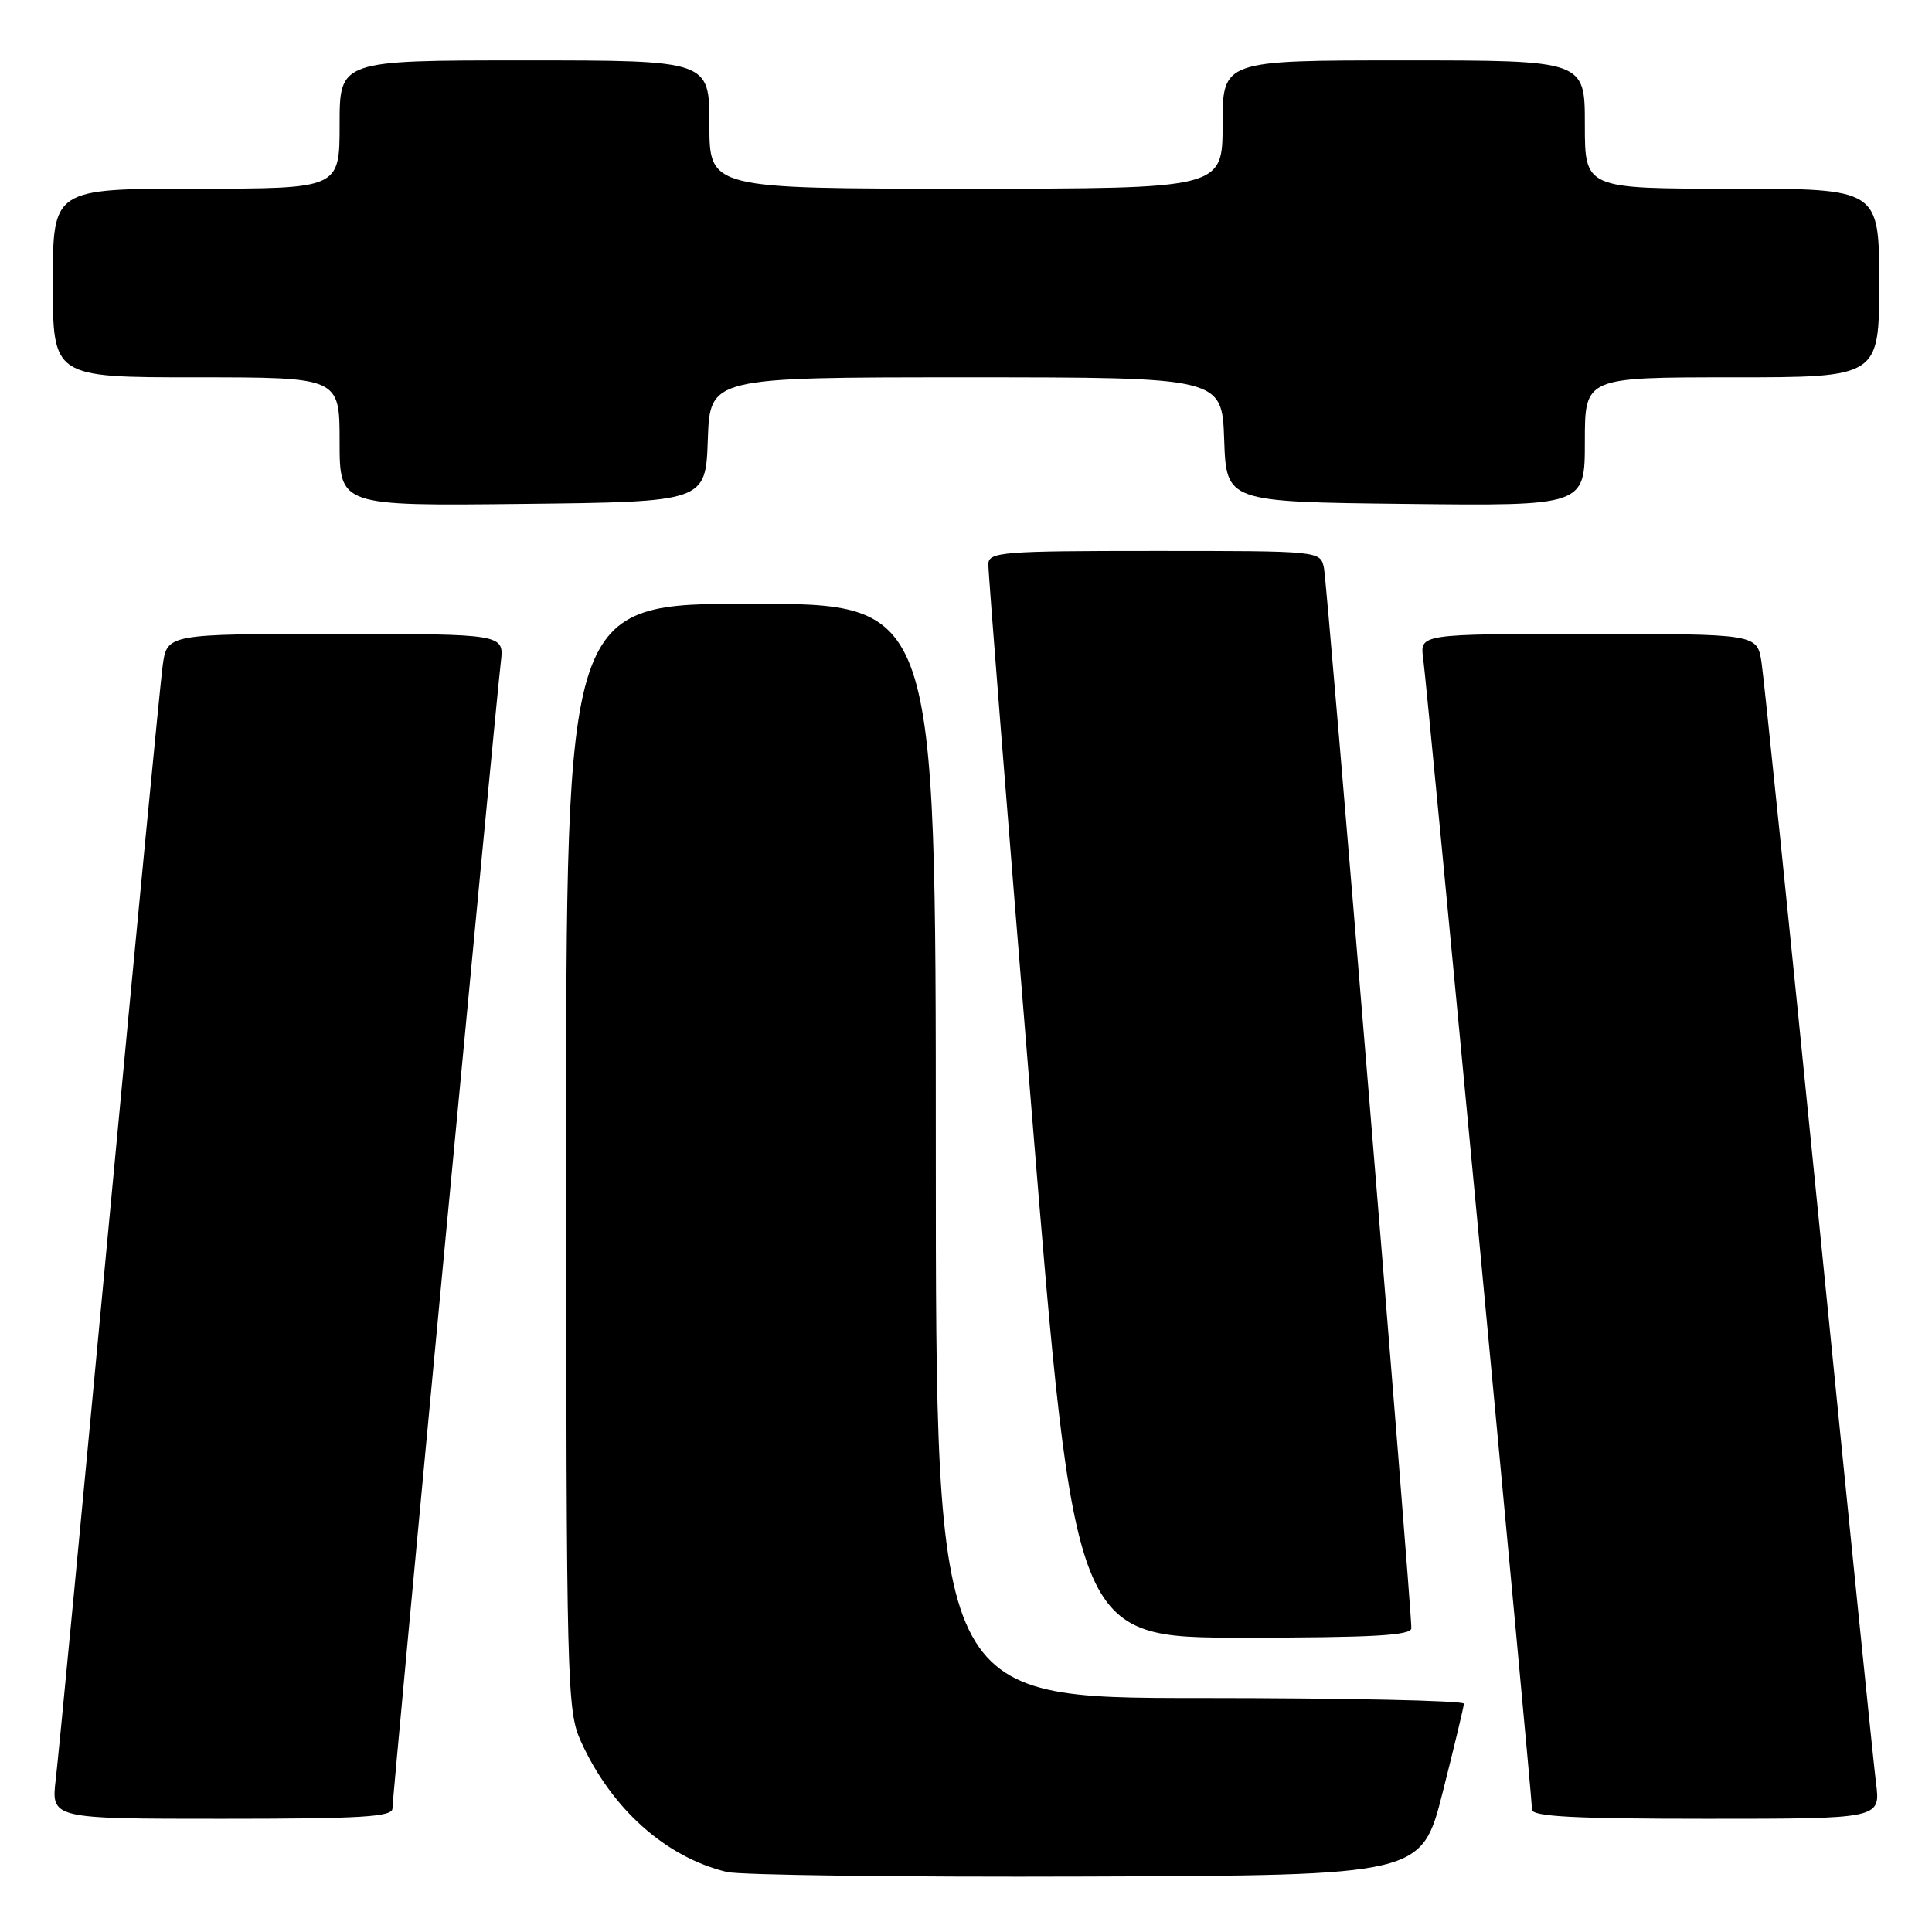 <?xml version="1.0" encoding="UTF-8" standalone="no"?>
<!DOCTYPE svg PUBLIC "-//W3C//DTD SVG 1.1//EN" "http://www.w3.org/Graphics/SVG/1.1/DTD/svg11.dtd" >
<svg xmlns="http://www.w3.org/2000/svg" xmlns:xlink="http://www.w3.org/1999/xlink" version="1.1" viewBox="0 0 256 256">
 <g >
 <path fill="currentColor"
d=" M 191.16 237.50 C 192.69 231.45 193.96 226.16 193.97 225.75 C 193.99 225.34 178.25 225.00 159.00 225.00 C 124.00 225.00 124.00 225.00 124.00 152.50 C 124.00 80.00 124.00 80.00 99.50 80.00 C 75.00 80.00 75.00 80.00 75.02 153.25 C 75.04 223.48 75.12 226.68 76.98 230.76 C 81.03 239.68 88.21 246.10 96.33 248.05 C 98.07 248.46 119.50 248.74 143.94 248.65 C 188.37 248.50 188.37 248.50 191.16 237.50 Z  M 52.00 239.64 C 52.00 238.10 65.67 93.57 66.36 87.75 C 66.81 84.00 66.81 84.00 44.47 84.00 C 22.12 84.00 22.12 84.00 21.55 88.25 C 21.23 90.59 18.05 123.55 14.49 161.50 C 10.93 199.45 7.74 232.86 7.39 235.75 C 6.77 241.00 6.77 241.00 29.38 241.00 C 47.81 241.00 52.00 240.75 52.00 239.64 Z  M 248.58 236.25 C 248.25 233.64 244.84 200.00 240.99 161.50 C 237.14 123.00 233.73 89.81 233.41 87.75 C 232.82 84.00 232.82 84.00 210.47 84.00 C 188.13 84.00 188.13 84.00 188.58 87.25 C 189.11 91.02 203.00 237.96 203.00 239.78 C 203.00 240.70 208.61 241.00 226.09 241.00 C 249.19 241.00 249.19 241.00 248.58 236.25 Z  M 187.01 215.75 C 187.04 212.89 175.87 77.31 175.43 75.25 C 174.96 73.00 174.96 73.00 152.98 73.00 C 132.73 73.00 131.00 73.14 130.96 74.75 C 130.93 75.71 133.50 108.11 136.66 146.75 C 142.40 217.00 142.40 217.00 164.70 217.00 C 181.87 217.00 187.00 216.71 187.01 215.75 Z  M 93.79 58.25 C 94.08 50.00 94.08 50.00 128.00 50.00 C 161.92 50.00 161.92 50.00 162.21 58.25 C 162.50 66.50 162.50 66.50 186.25 66.77 C 210.00 67.04 210.00 67.04 210.00 58.52 C 210.00 50.00 210.00 50.00 229.50 50.00 C 249.00 50.00 249.00 50.00 249.00 37.50 C 249.00 25.00 249.00 25.00 229.50 25.00 C 210.00 25.00 210.00 25.00 210.00 16.50 C 210.00 8.00 210.00 8.00 186.00 8.00 C 162.00 8.00 162.00 8.00 162.00 16.50 C 162.00 25.00 162.00 25.00 128.00 25.00 C 94.00 25.00 94.00 25.00 94.00 16.50 C 94.00 8.00 94.00 8.00 69.50 8.00 C 45.00 8.00 45.00 8.00 45.00 16.50 C 45.00 25.00 45.00 25.00 26.00 25.00 C 7.00 25.00 7.00 25.00 7.00 37.50 C 7.00 50.00 7.00 50.00 26.00 50.00 C 45.00 50.00 45.00 50.00 45.00 58.52 C 45.00 67.04 45.00 67.04 69.25 66.77 C 93.50 66.50 93.50 66.50 93.79 58.25 Z "/>
</g>
</svg>